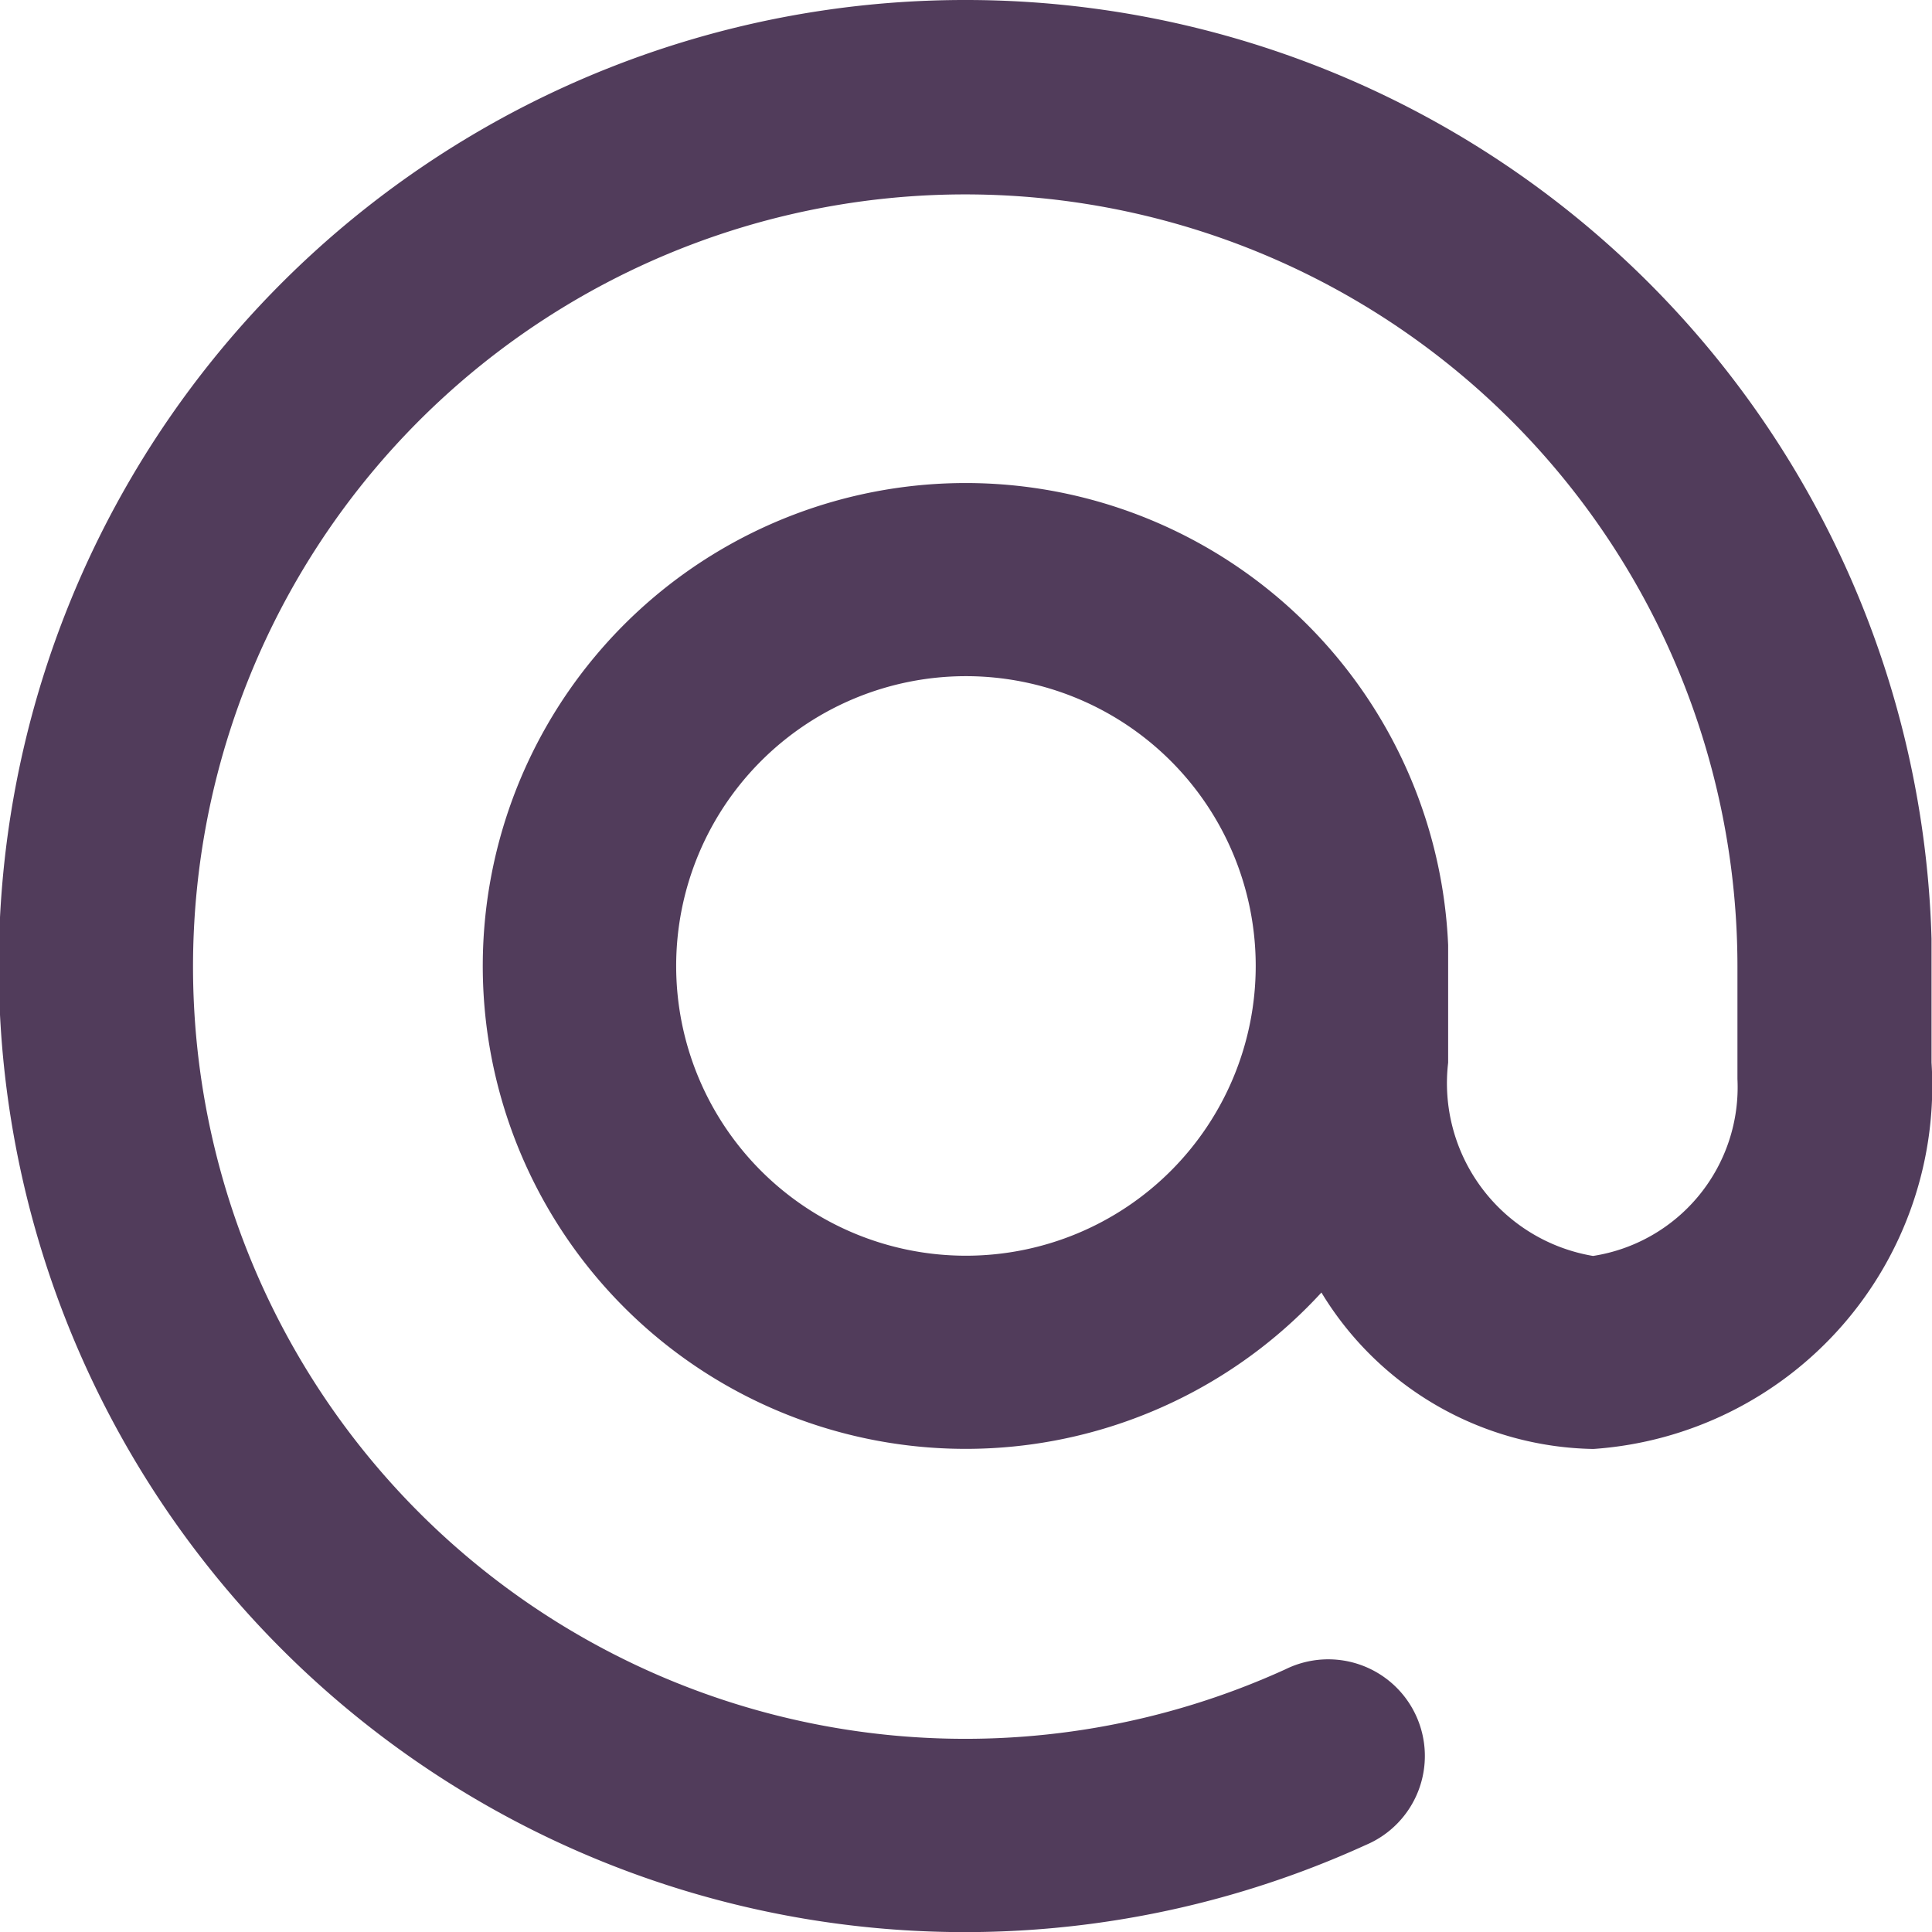 <svg xmlns="http://www.w3.org/2000/svg" width="16.375" height="16.375" viewBox="0 0 16.375 16.375">
  <path id="email-alt-svgrepo-com" d="M10.187,2a8.188,8.188,0,0,1,8.184,7.958l0,.229v.819a3.085,3.085,0,0,1-2.866,3.275A2.749,2.749,0,0,1,13.2,12.955a4.093,4.093,0,1,1,1.074-2.945l0,.178v.819a1.485,1.485,0,0,0,1.228,1.638,1.447,1.447,0,0,0,1.224-1.5l0-.138v-.819a6.545,6.545,0,1,0-3.83,5.96.819.819,0,1,1,.681,1.489A8.188,8.188,0,1,1,10.187,2Zm0,5.731a2.456,2.456,0,1,0,2.456,2.456A2.456,2.456,0,0,0,10.187,7.731Z" transform="translate(-2 -2)" fill="#513c5b"/>
</svg>
